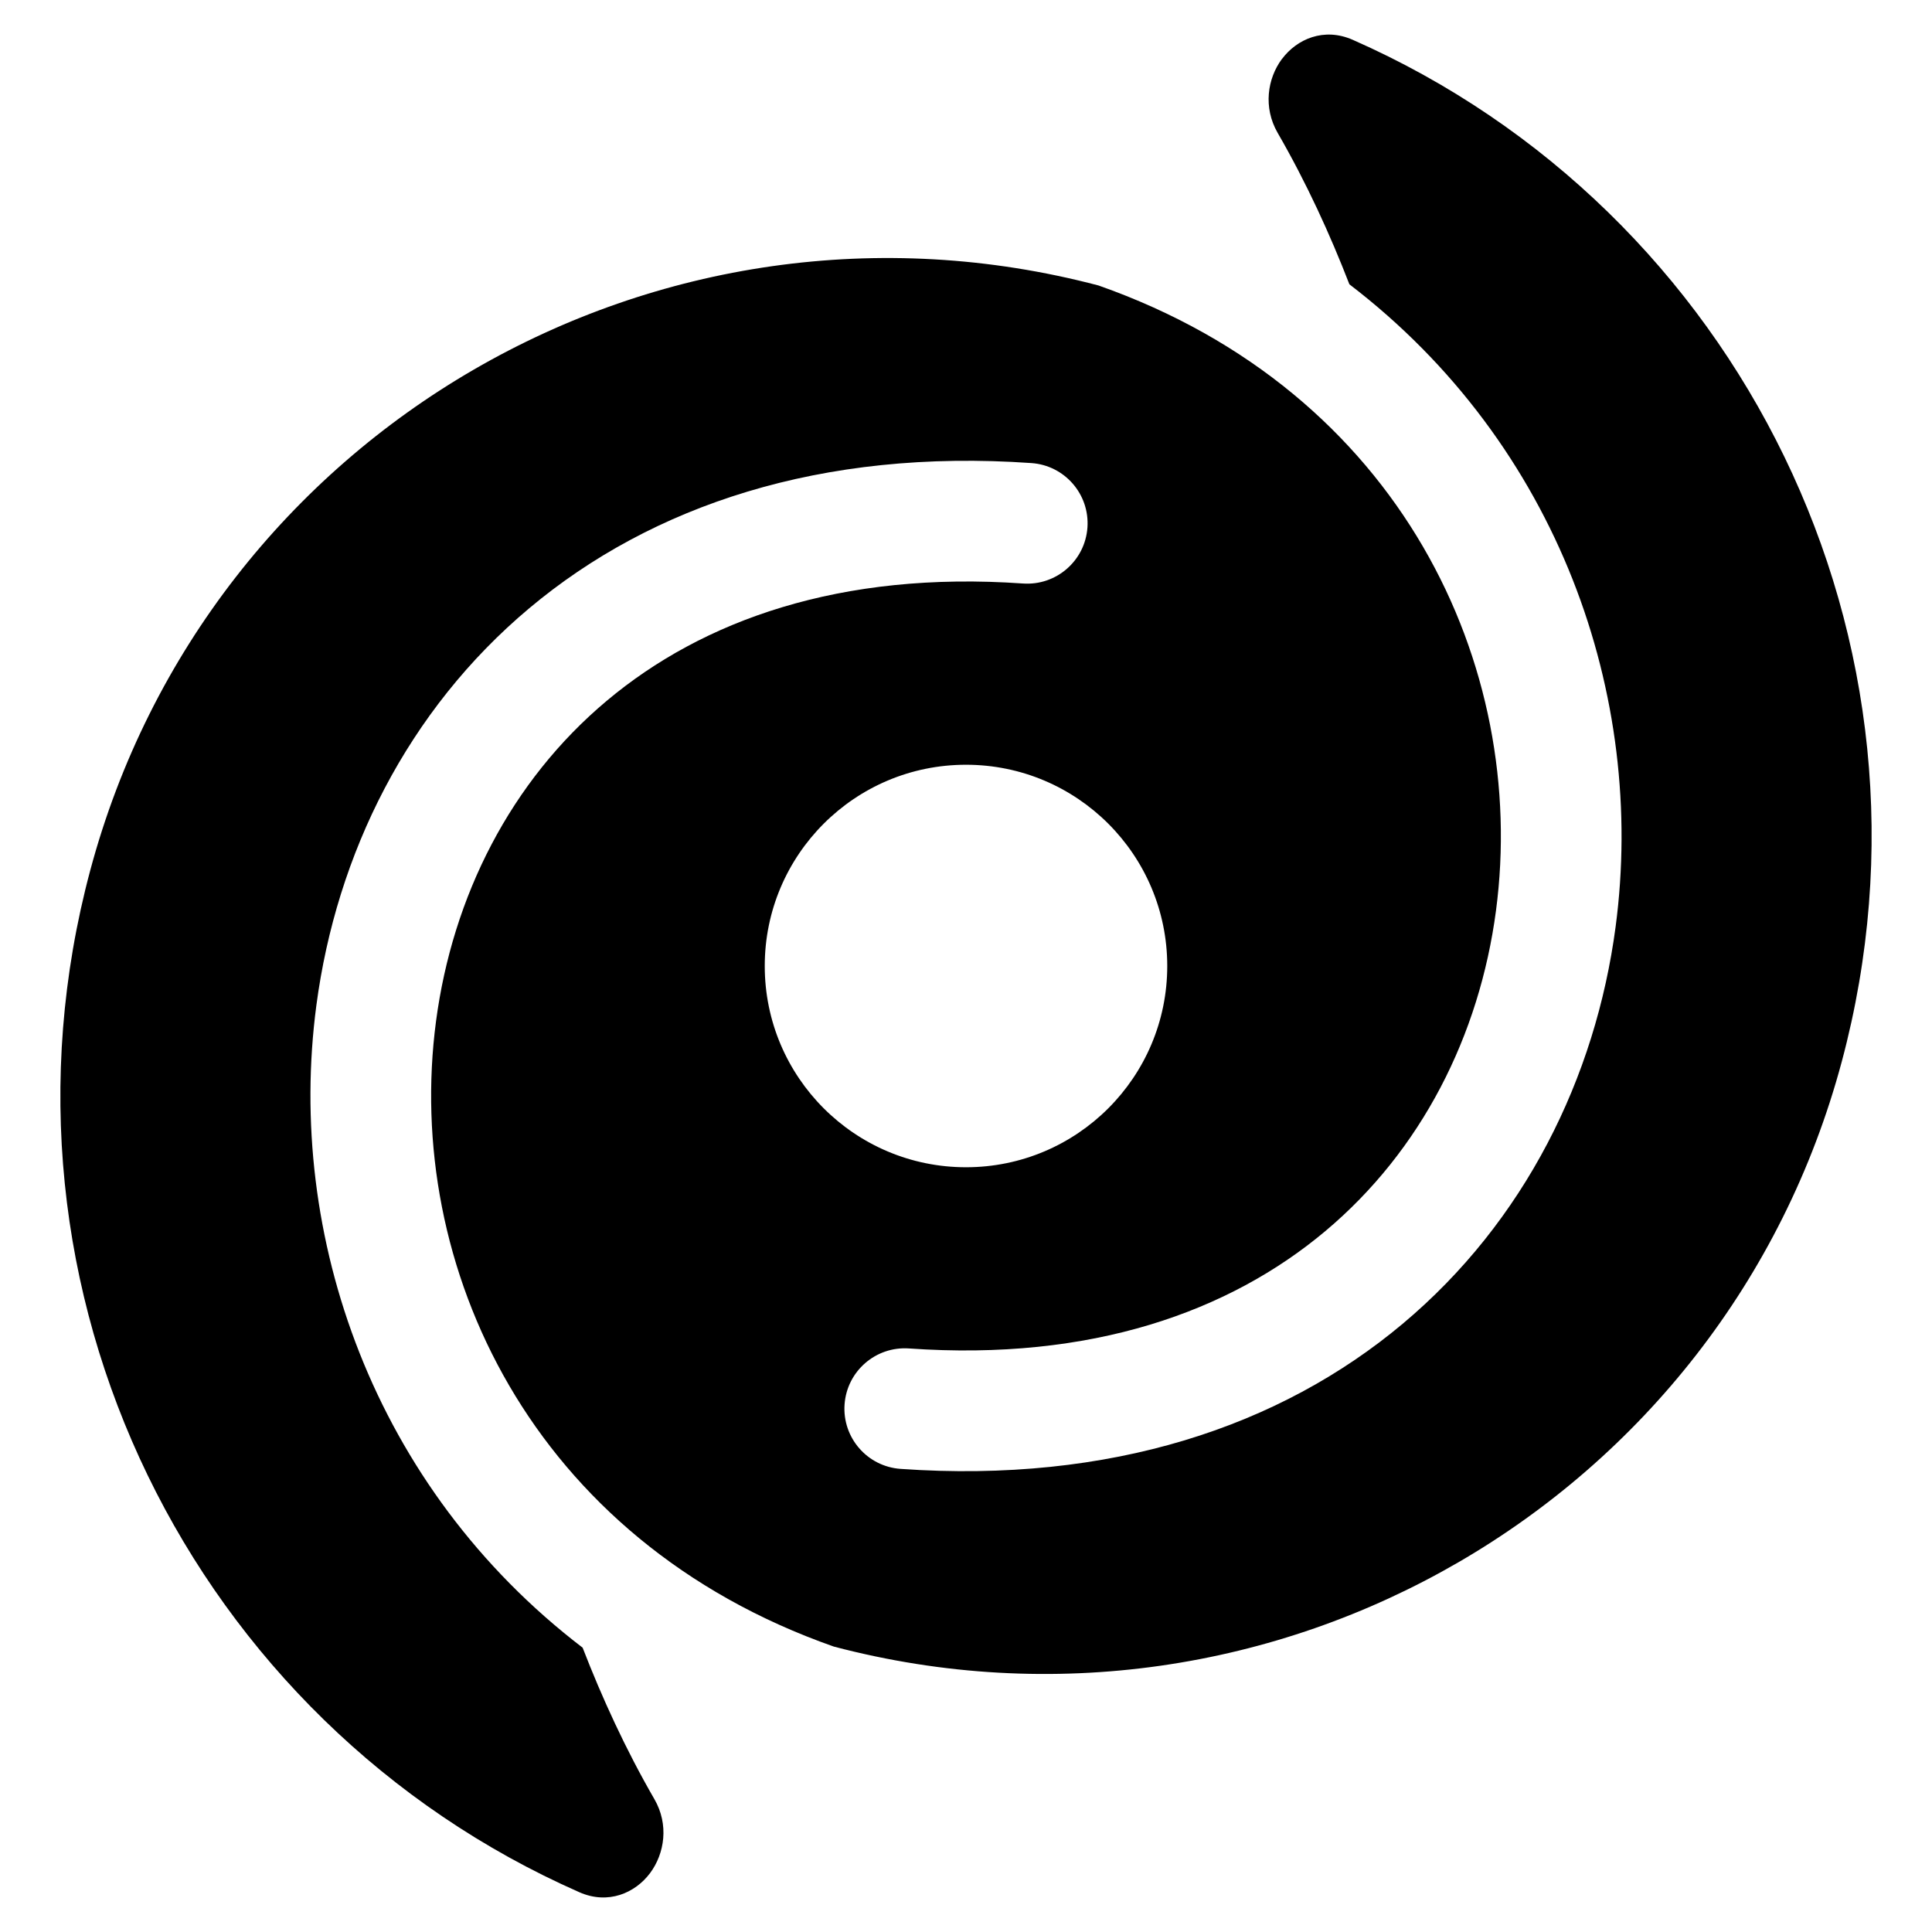 <svg xmlns="http://www.w3.org/2000/svg" fill="none" viewBox="0 0 48 48" id="Galaxy-2--Streamline-Plump">
  <desc>
    Galaxy 2 Streamline Icon: https://streamlinehq.com
  </desc>
  <g id="galaxy-2--science-space-universe-astronomy">
    <path id="Subtract" fill="#000000" fill-rule="evenodd" d="M31.85 1.466c0.37 -0.497 1.044 -0.792 1.758 -0.477C43.209 5.218 48.557 15.928 45.758 26.376c-2.925 10.917 -14.124 17.407 -25.042 14.533 -7.524 -2.641 -10.687 -9.469 -9.883 -15.538 0.411 -3.099 1.852 -5.958 4.245 -7.963 2.378 -1.994 5.799 -3.23 10.338 -2.911 0.826 0.058 1.543 -0.565 1.601 -1.391 0.058 -0.826 -0.565 -1.543 -1.391 -1.601 -5.221 -0.366 -9.433 1.055 -12.475 3.605 -3.027 2.538 -4.793 6.108 -5.291 9.868 -0.758 5.72 1.408 11.976 6.615 15.958 0.478 1.235 1.066 2.522 1.783 3.763 0.365 0.631 0.255 1.35 -0.106 1.836 -0.37 0.497 -1.044 0.792 -1.758 0.477C4.791 42.782 -0.557 32.071 2.242 21.624 5.168 10.704 16.372 4.214 27.293 7.093 34.811 9.736 37.971 16.561 37.167 22.628c-0.411 3.099 -1.852 5.958 -4.245 7.963 -2.378 1.994 -5.799 3.23 -10.338 2.911 -0.826 -0.058 -1.543 0.565 -1.601 1.391 -0.058 0.826 0.565 1.543 1.391 1.601 5.221 0.366 9.433 -1.055 12.475 -3.605 3.027 -2.538 4.793 -6.108 5.291 -9.868 0.758 -5.72 -1.409 -11.976 -6.615 -15.958 -0.478 -1.235 -1.066 -2.522 -1.782 -3.762 -0.364 -0.631 -0.255 -1.35 0.106 -1.836ZM24 29c2.761 0 5 -2.239 5 -5s-2.239 -5 -5 -5 -5 2.239 -5 5 2.239 5 5 5Z" clip-rule="evenodd" stroke-width="1"></path>
  </g>
</svg>